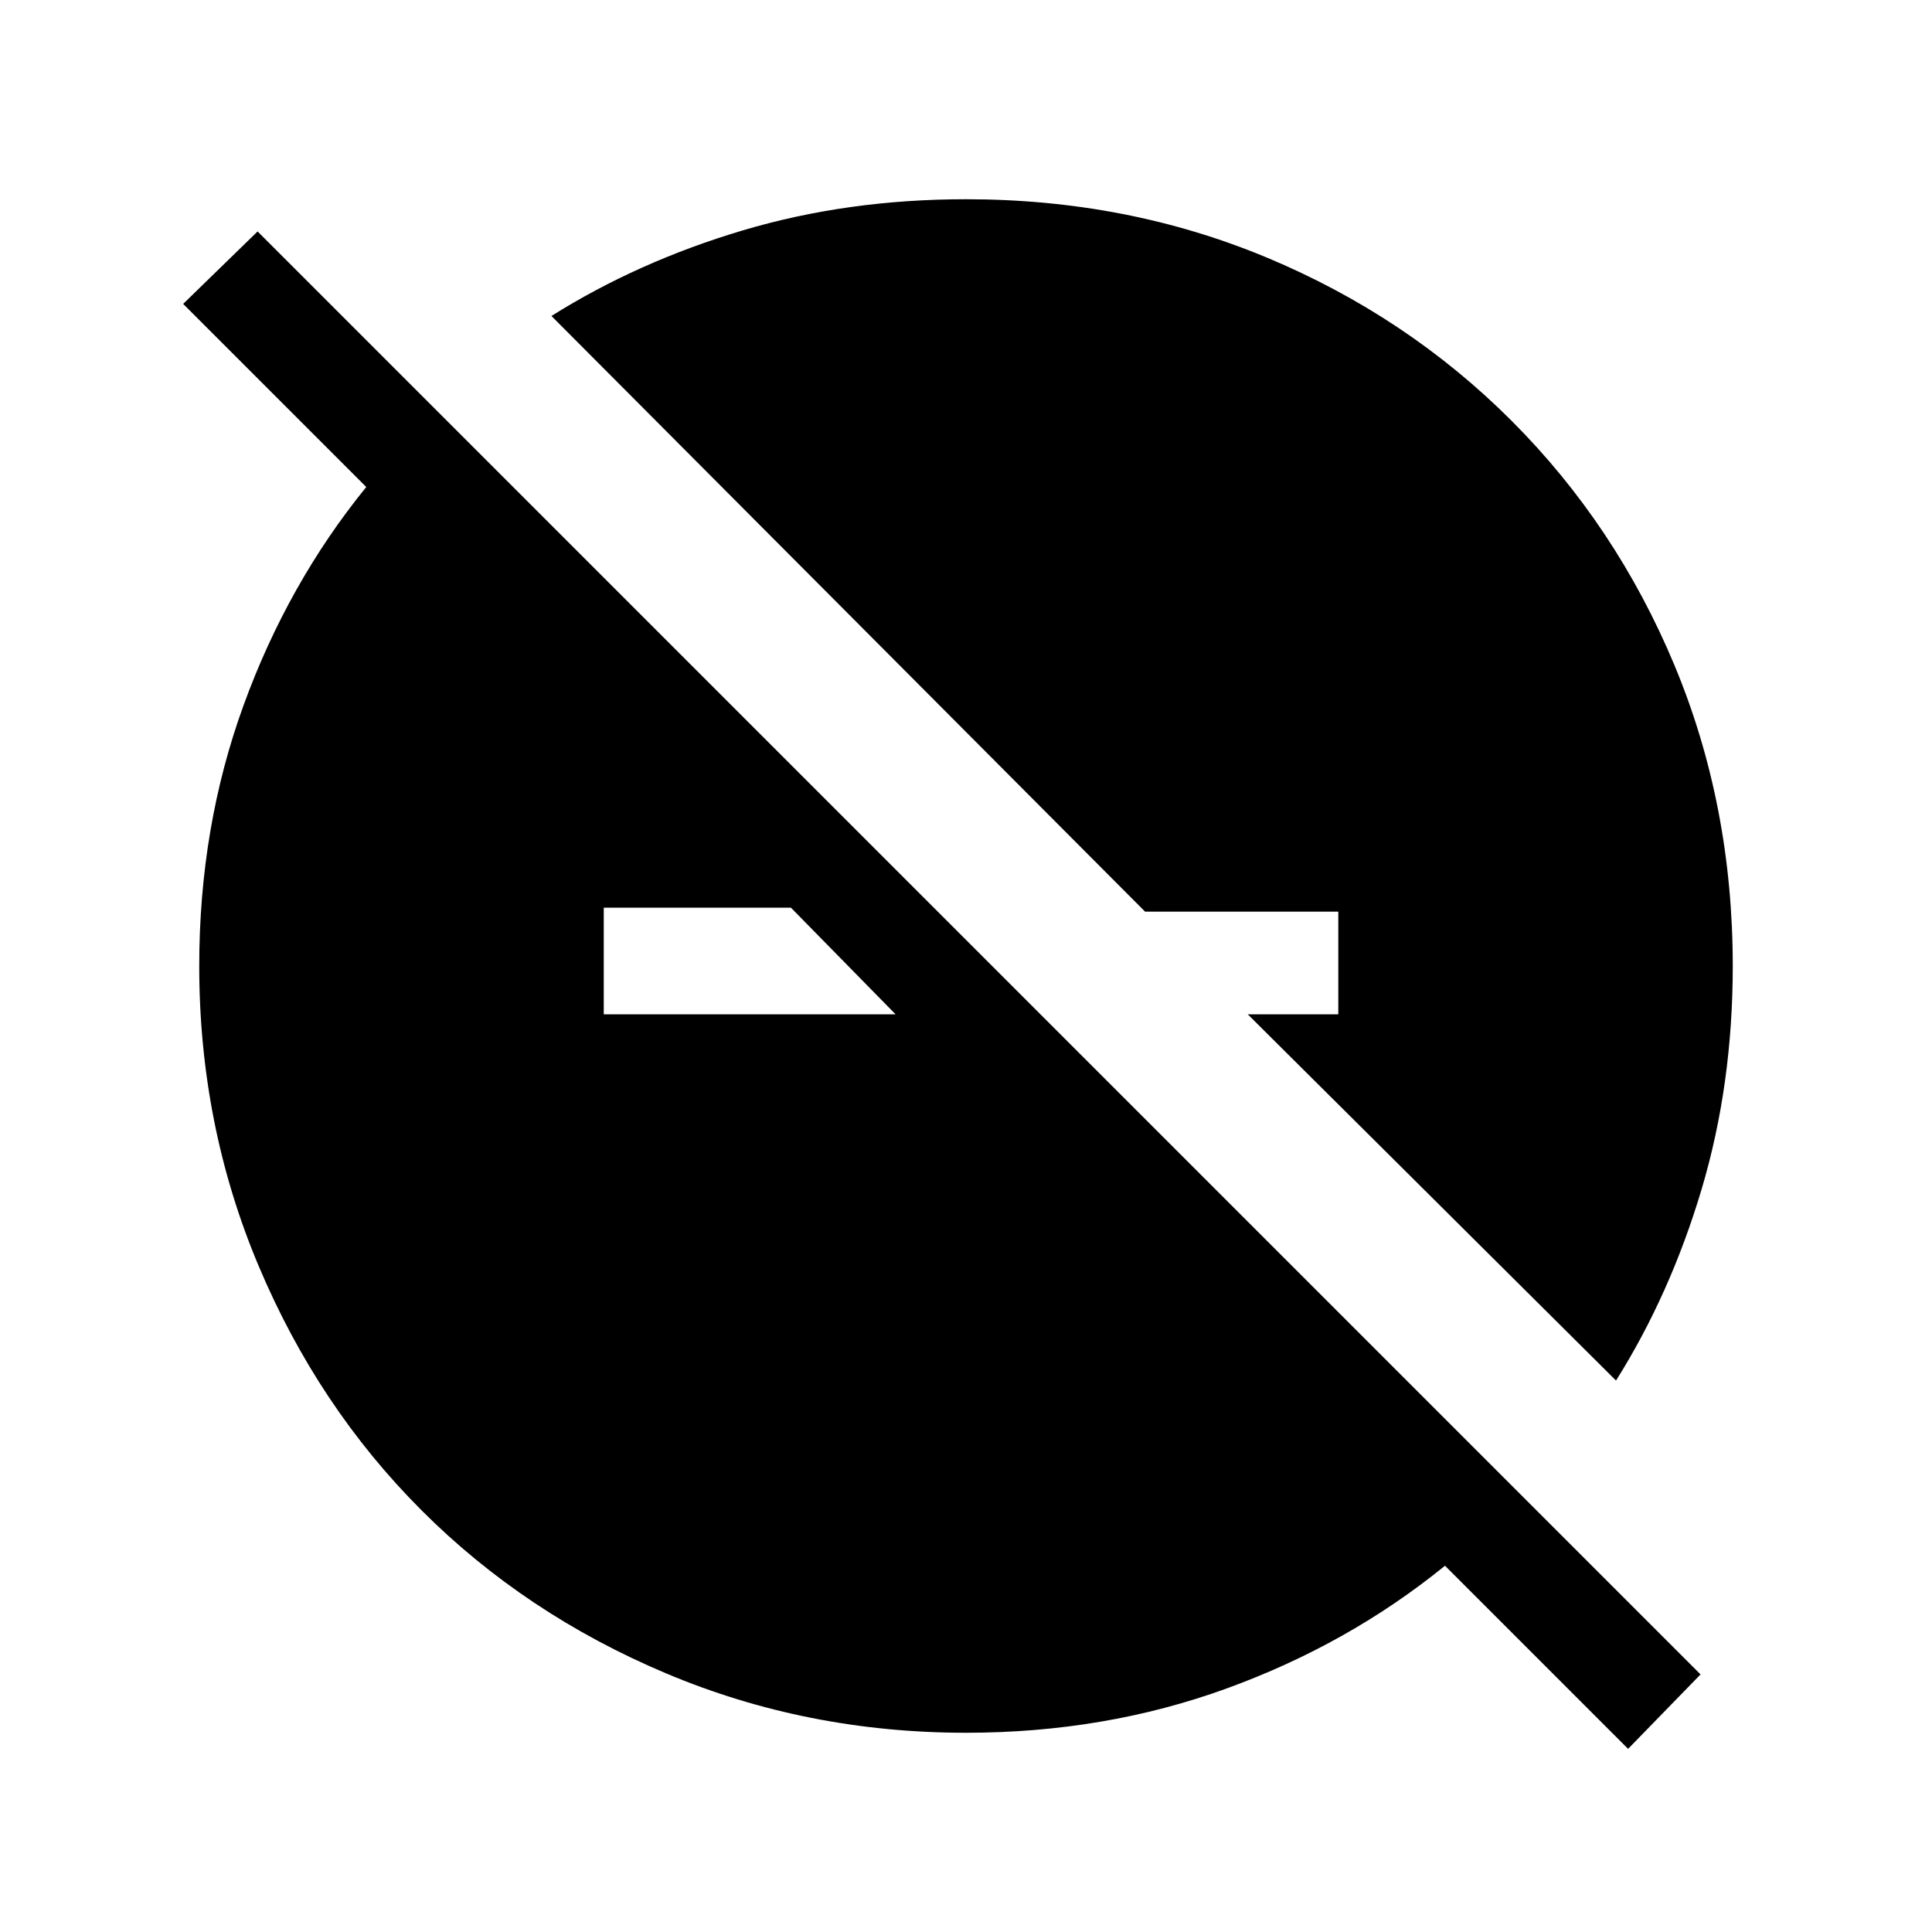 <svg xmlns="http://www.w3.org/2000/svg" height="40" width="40"><path d="M33.708 36.208 29.917 32.417Q27.917 34.042 25.396 34.958Q22.875 35.875 20 35.875Q16.708 35.875 13.792 34.646Q10.875 33.417 8.729 31.271Q6.583 29.125 5.354 26.208Q4.125 23.292 4.125 20Q4.125 17.125 5.042 14.604Q5.958 12.083 7.583 10.083L3.792 6.292L5.333 4.792L35.208 34.667ZM16.375 18.792H12.5V21H18.542ZM33.458 28.583 25.833 21H27.708V18.875H23.708L11.417 6.542Q13.208 5.417 15.375 4.771Q17.542 4.125 20 4.125Q23.333 4.125 26.229 5.333Q29.125 6.542 31.292 8.708Q33.458 10.875 34.667 13.771Q35.875 16.667 35.875 20Q35.875 22.458 35.229 24.625Q34.583 26.792 33.458 28.583Z"/></svg>